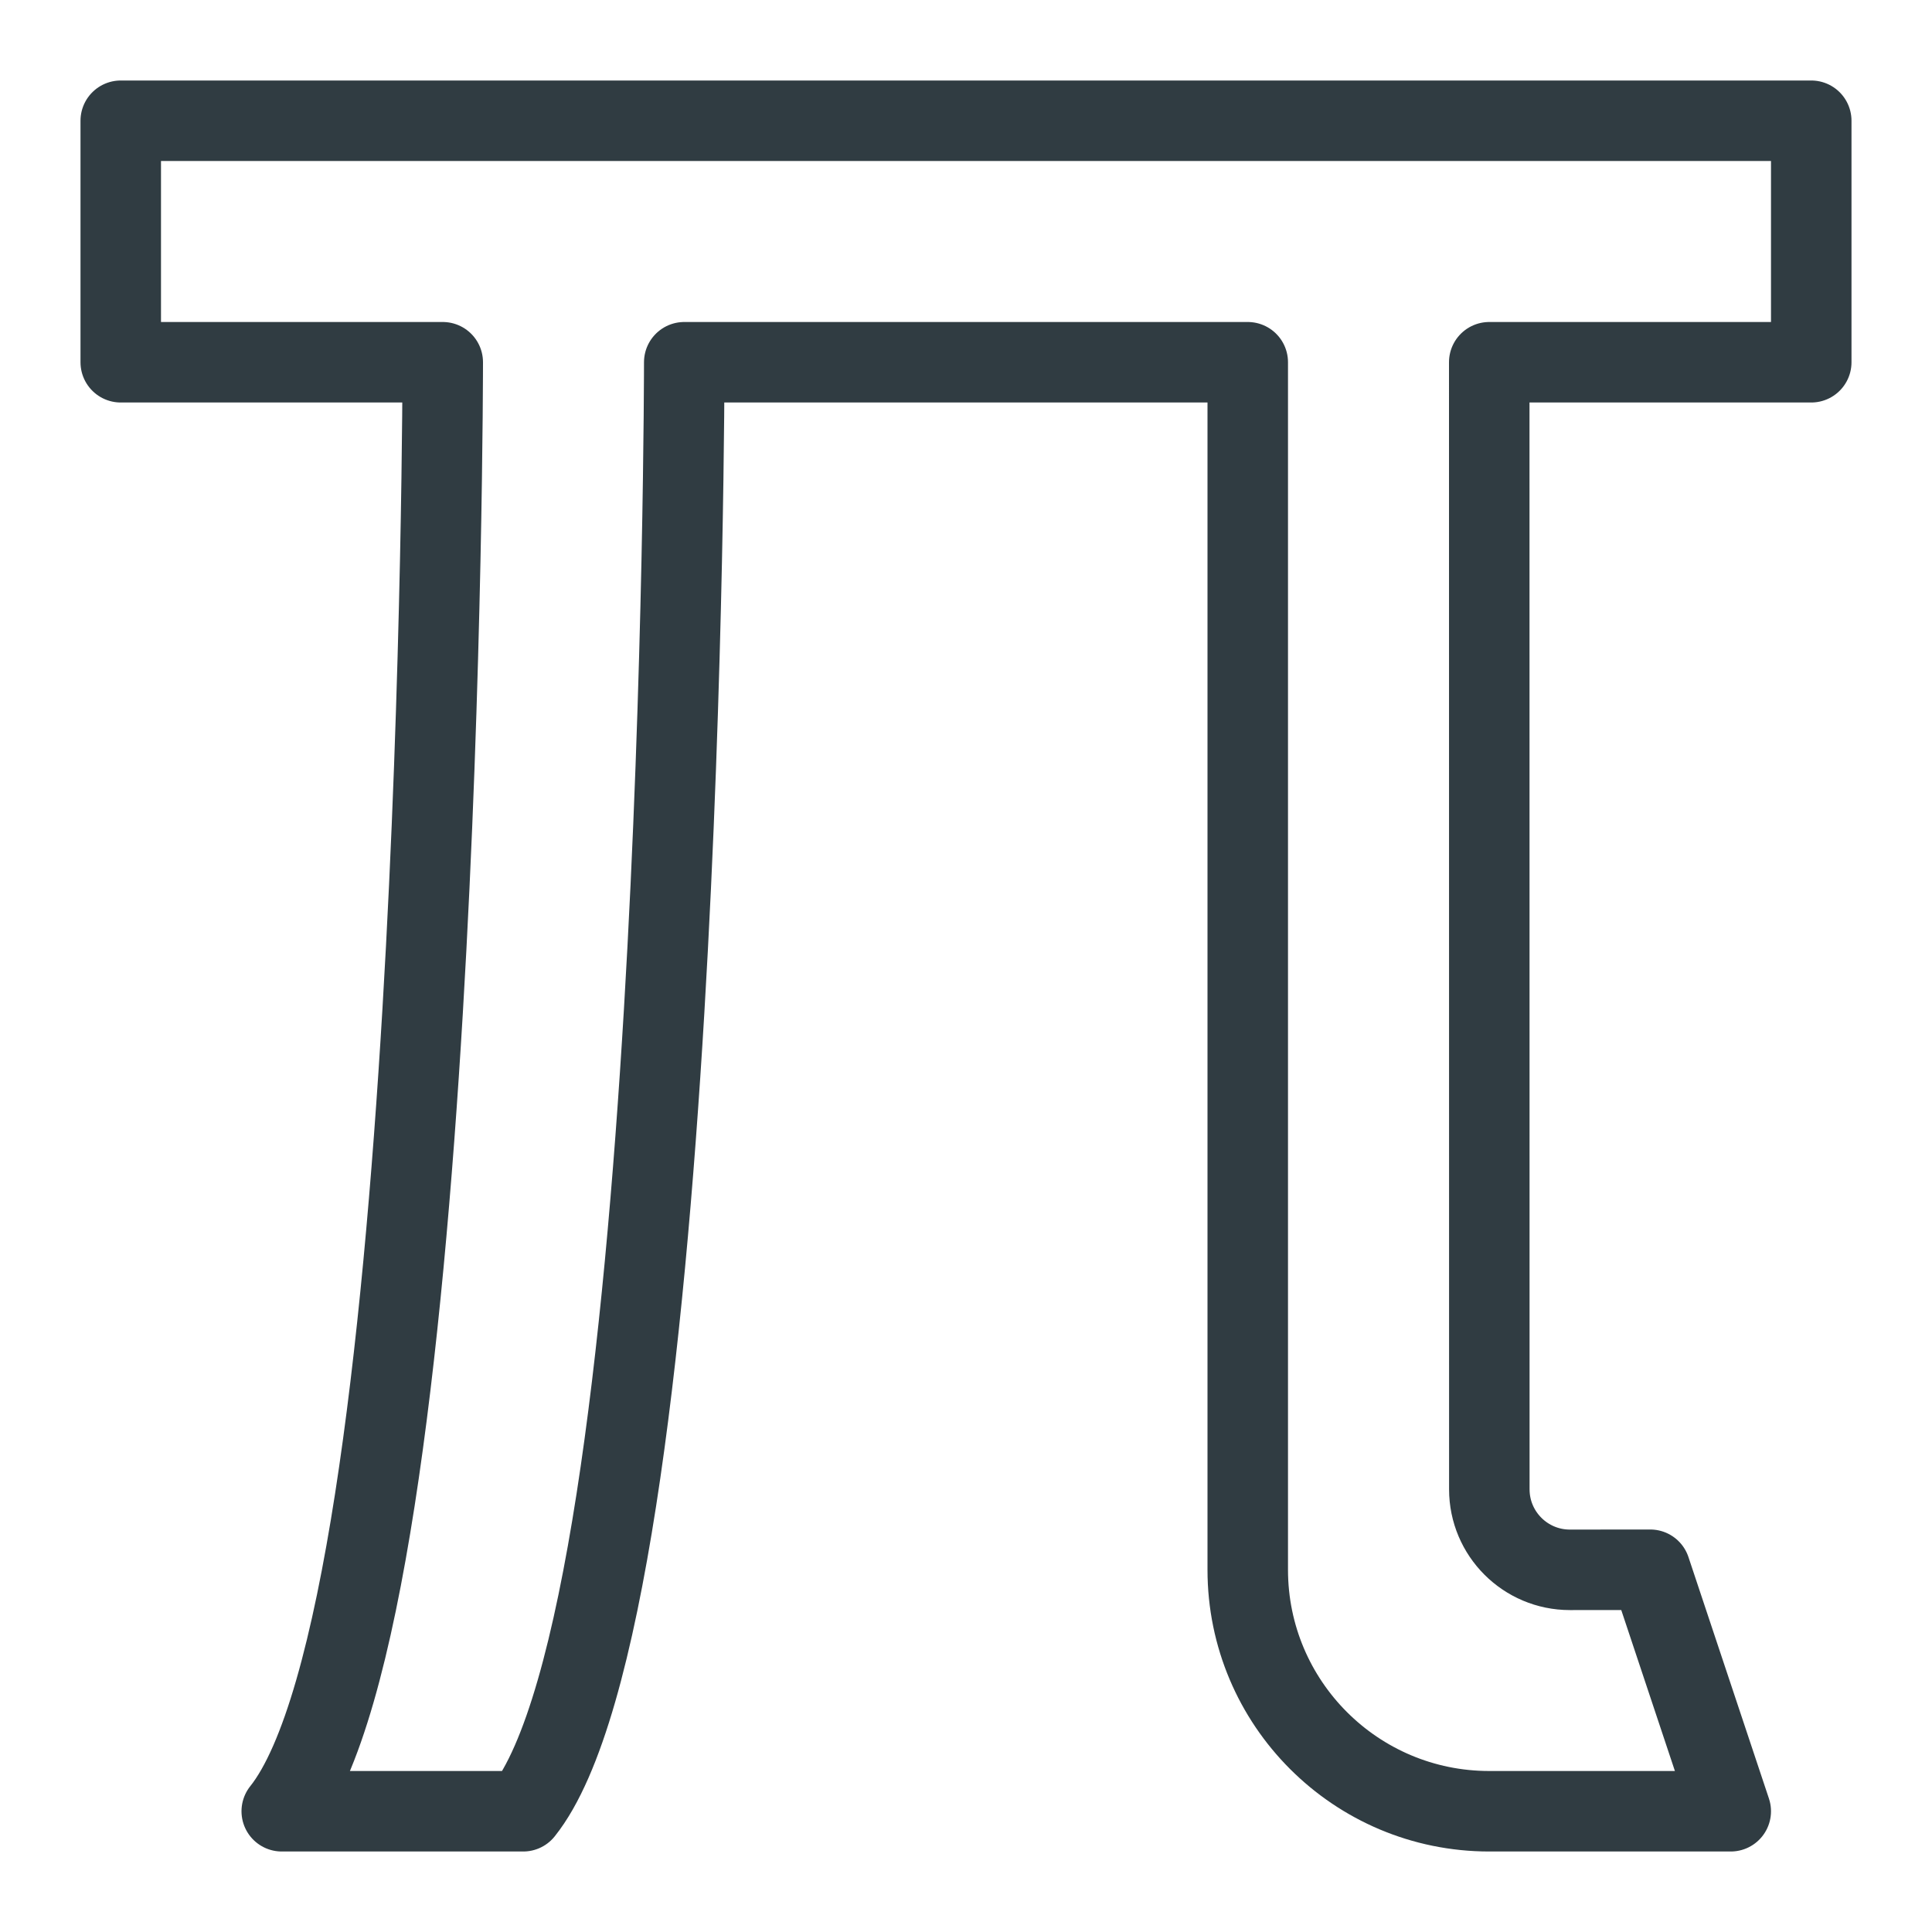 <?xml version="1.0" ?><svg enable-background="new 0 0 24 24" id="Layer_1" version="1.1" viewBox="0 0 24 24" xml:space="preserve" xmlns="http://www.w3.org/2000/svg" xmlns:xlink="http://www.w3.org/1999/xlink"><path d="M21.5,22.5h-3  c-1.657,0-3-1.343-3-3v-15h-7c0,0,0,15.5-2,18h-3c2-2.5,2-18,2-18h-4v-3h21v3h-4l0.001,14.001  c0,0.552,0.448,1,1.001,1L20.5,19.5L21.5,22.5z" fill="none" stroke="#303C42" stroke-linecap="round" stroke-linejoin="round" stroke-miterlimit="10"/><g/><g/><g/><g/><g/><g/><g/><g/><g/><g/><g/><g/><g/><g/><g/></svg>